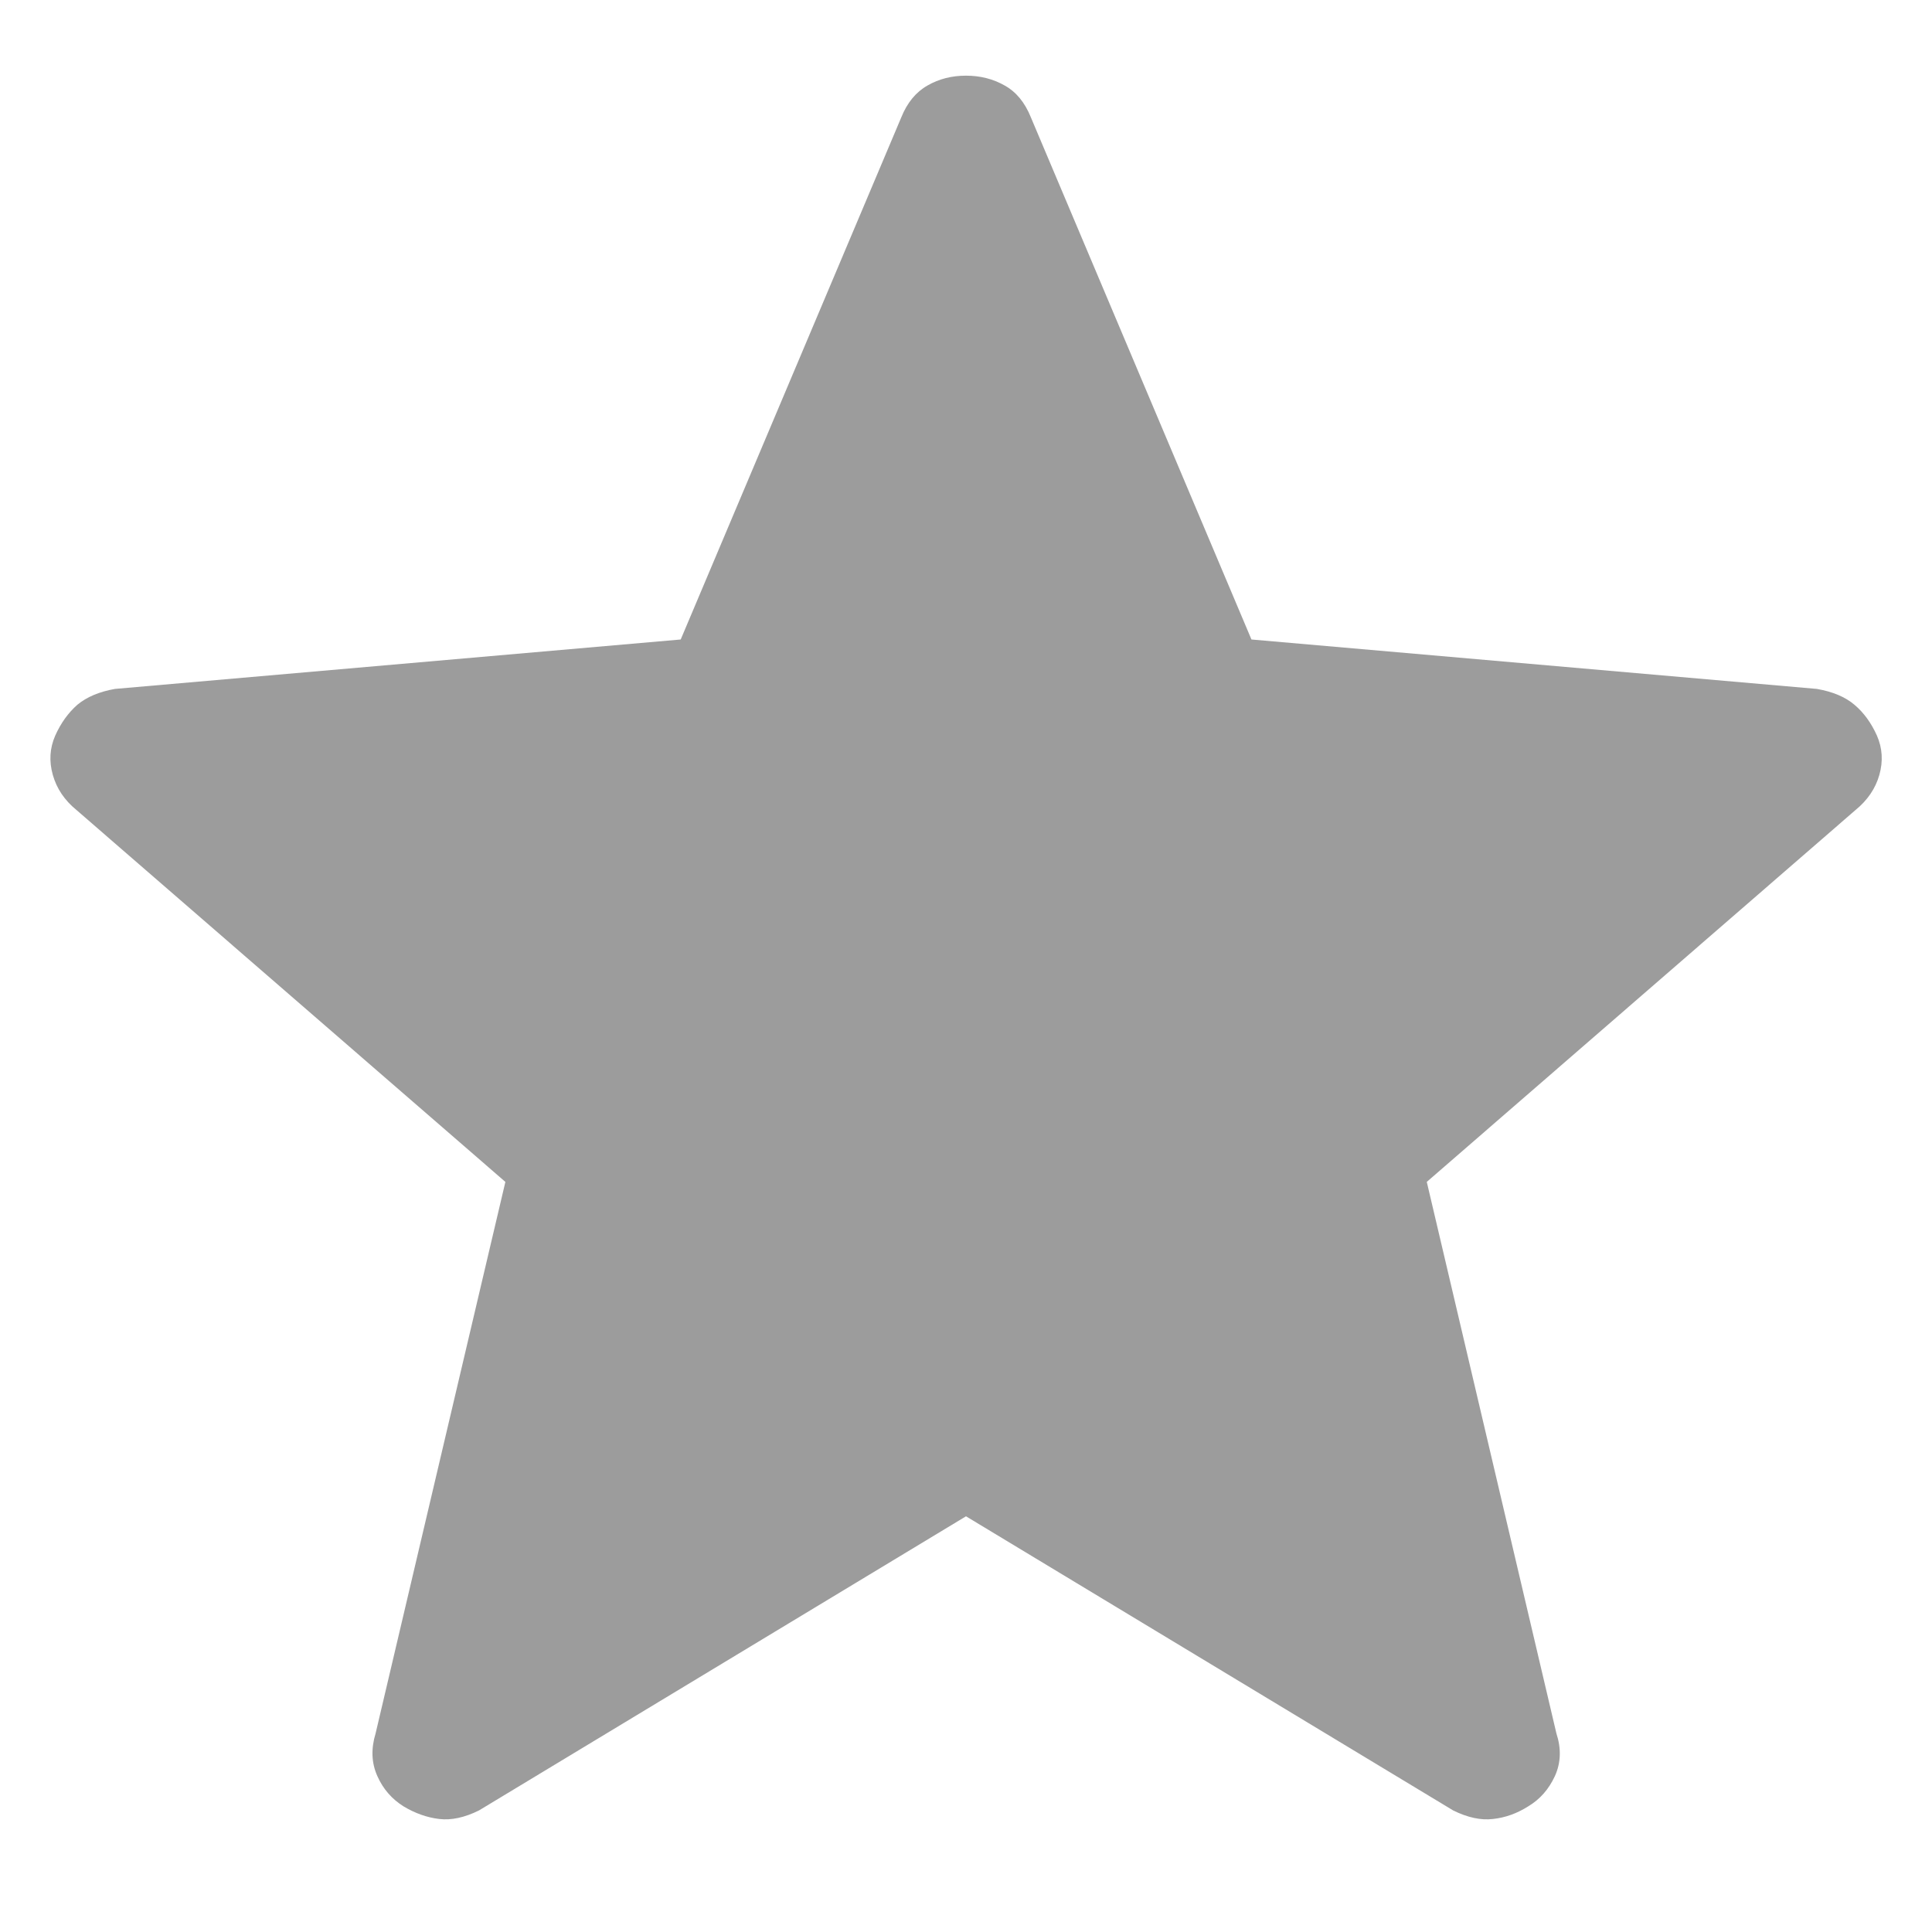 <svg width="12" height="12" viewBox="0 0 12 12" fill="none" xmlns="http://www.w3.org/2000/svg">
<path d="M6 9.418L2.975 11.245C2.886 11.289 2.804 11.307 2.728 11.298C2.652 11.289 2.579 11.263 2.507 11.22C2.435 11.175 2.38 11.113 2.344 11.032C2.307 10.95 2.304 10.862 2.333 10.766L3.139 7.341L0.476 5.032C0.401 4.971 0.352 4.898 0.328 4.813C0.304 4.728 0.309 4.647 0.343 4.569C0.378 4.491 0.424 4.427 0.481 4.377C0.539 4.329 0.617 4.296 0.714 4.279L4.228 3.972L5.598 0.729C5.635 0.637 5.69 0.571 5.761 0.531C5.832 0.49 5.912 0.47 6 0.47C6.088 0.47 6.168 0.49 6.24 0.531C6.312 0.571 6.366 0.637 6.403 0.729L7.773 3.972L11.285 4.279C11.383 4.296 11.462 4.329 11.519 4.378C11.577 4.427 11.623 4.491 11.658 4.569C11.692 4.647 11.697 4.728 11.673 4.813C11.649 4.898 11.599 4.971 11.524 5.032L8.862 7.341L9.667 10.766C9.698 10.861 9.695 10.949 9.658 11.031C9.62 11.113 9.566 11.175 9.493 11.219C9.422 11.264 9.349 11.29 9.273 11.298C9.197 11.307 9.115 11.289 9.026 11.245L6 9.418Z" fill="black" fill-opacity="0.39"/>
</svg>
